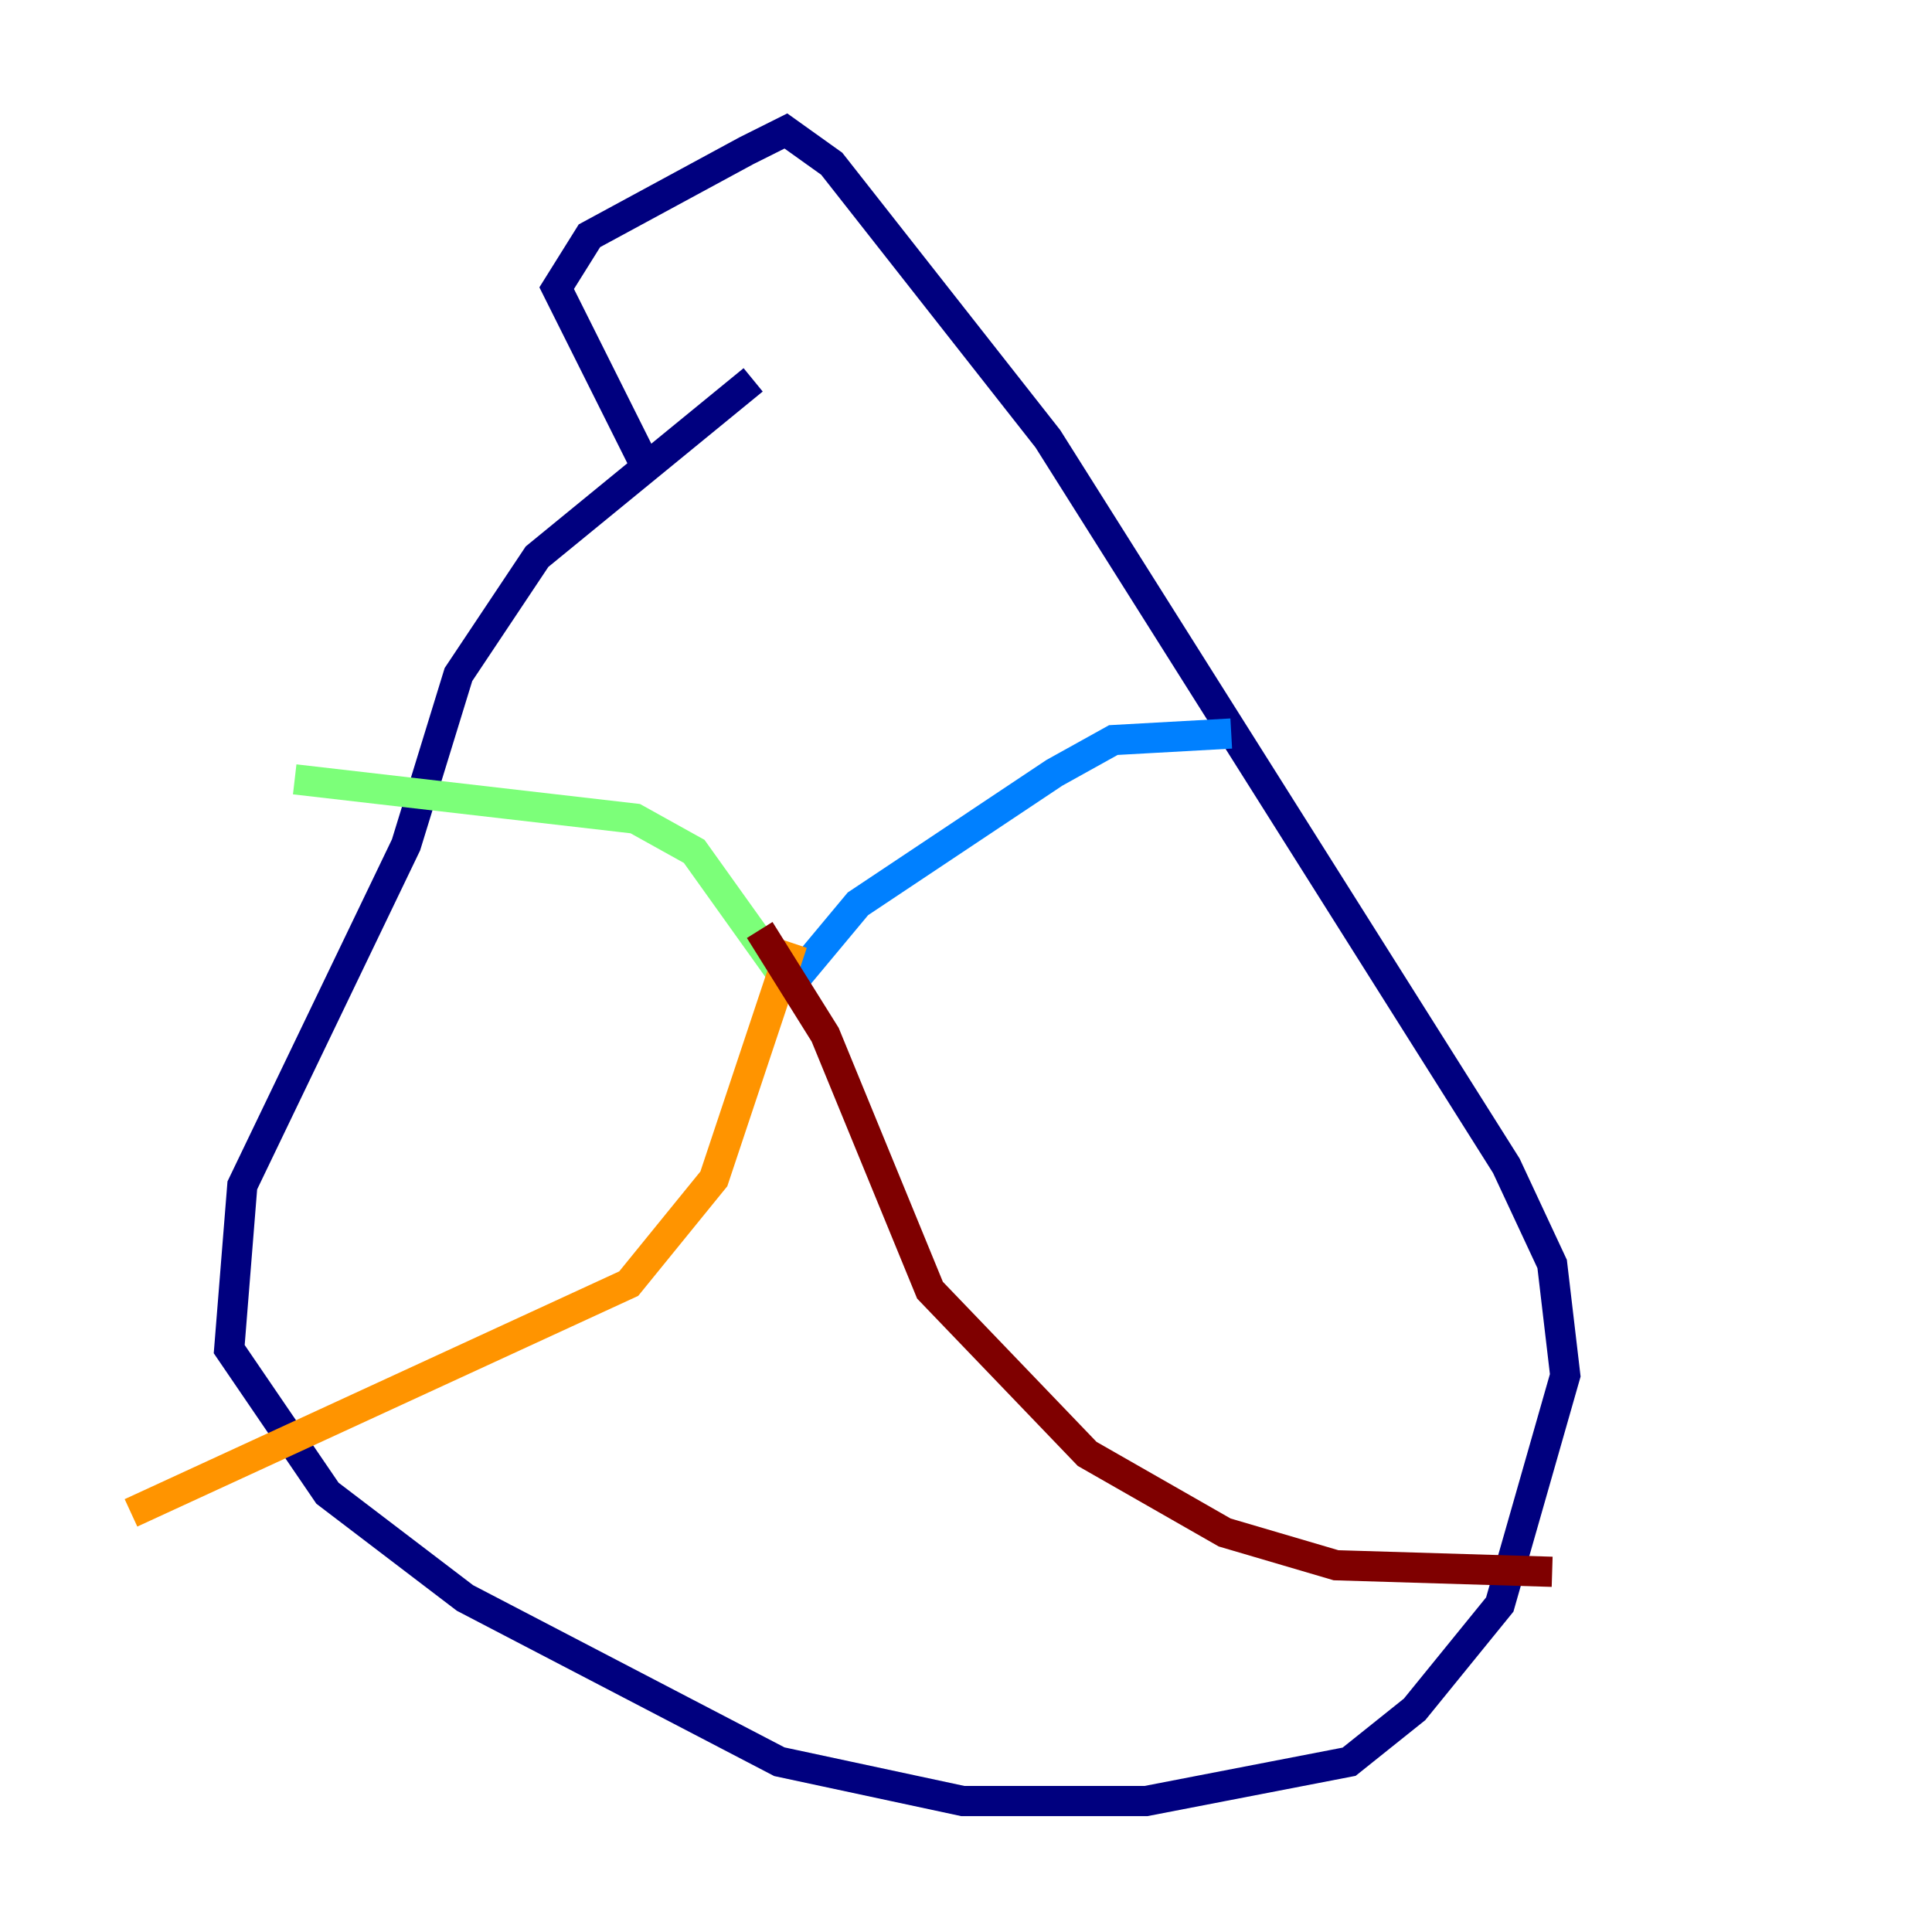 <?xml version="1.0" encoding="utf-8" ?>
<svg baseProfile="tiny" height="128" version="1.2" viewBox="0,0,128,128" width="128" xmlns="http://www.w3.org/2000/svg" xmlns:ev="http://www.w3.org/2001/xml-events" xmlns:xlink="http://www.w3.org/1999/xlink"><defs /><polyline fill="none" points="49.898,25.166 35.58,36.881 30.373,44.691 26.902,55.973 16.054,78.536 15.186,89.383 21.695,98.929 30.807,105.871 51.634,116.719 63.783,119.322 75.932,119.322 89.383,116.719 93.722,113.248 99.363,106.305 103.702,91.119 102.834,83.742 99.797,77.234 69.424,29.071 55.105,10.848 52.068,8.678 49.464,9.98 39.051,15.62 36.881,19.091 42.956,31.241" stroke="#00007f" stroke-width="2" /><polyline fill="none" points="52.502,65.085 56.841,59.878 69.858,51.2 73.763,49.031 81.573,48.597" stroke="#0080ff" stroke-width="2" /><polyline fill="none" points="52.502,65.519 45.993,56.407 42.088,54.237 19.525,51.634" stroke="#7cff79" stroke-width="2" /><polyline fill="none" points="52.502,62.481 47.295,78.102 41.654,85.044 8.678,100.231" stroke="#ff9400" stroke-width="2" /><polyline fill="none" points="50.332,61.614 54.671,68.556 61.614,85.478 72.027,96.325 81.139,101.532 88.515,103.702 102.834,104.136" stroke="#7f0000" stroke-width="2" /></svg>